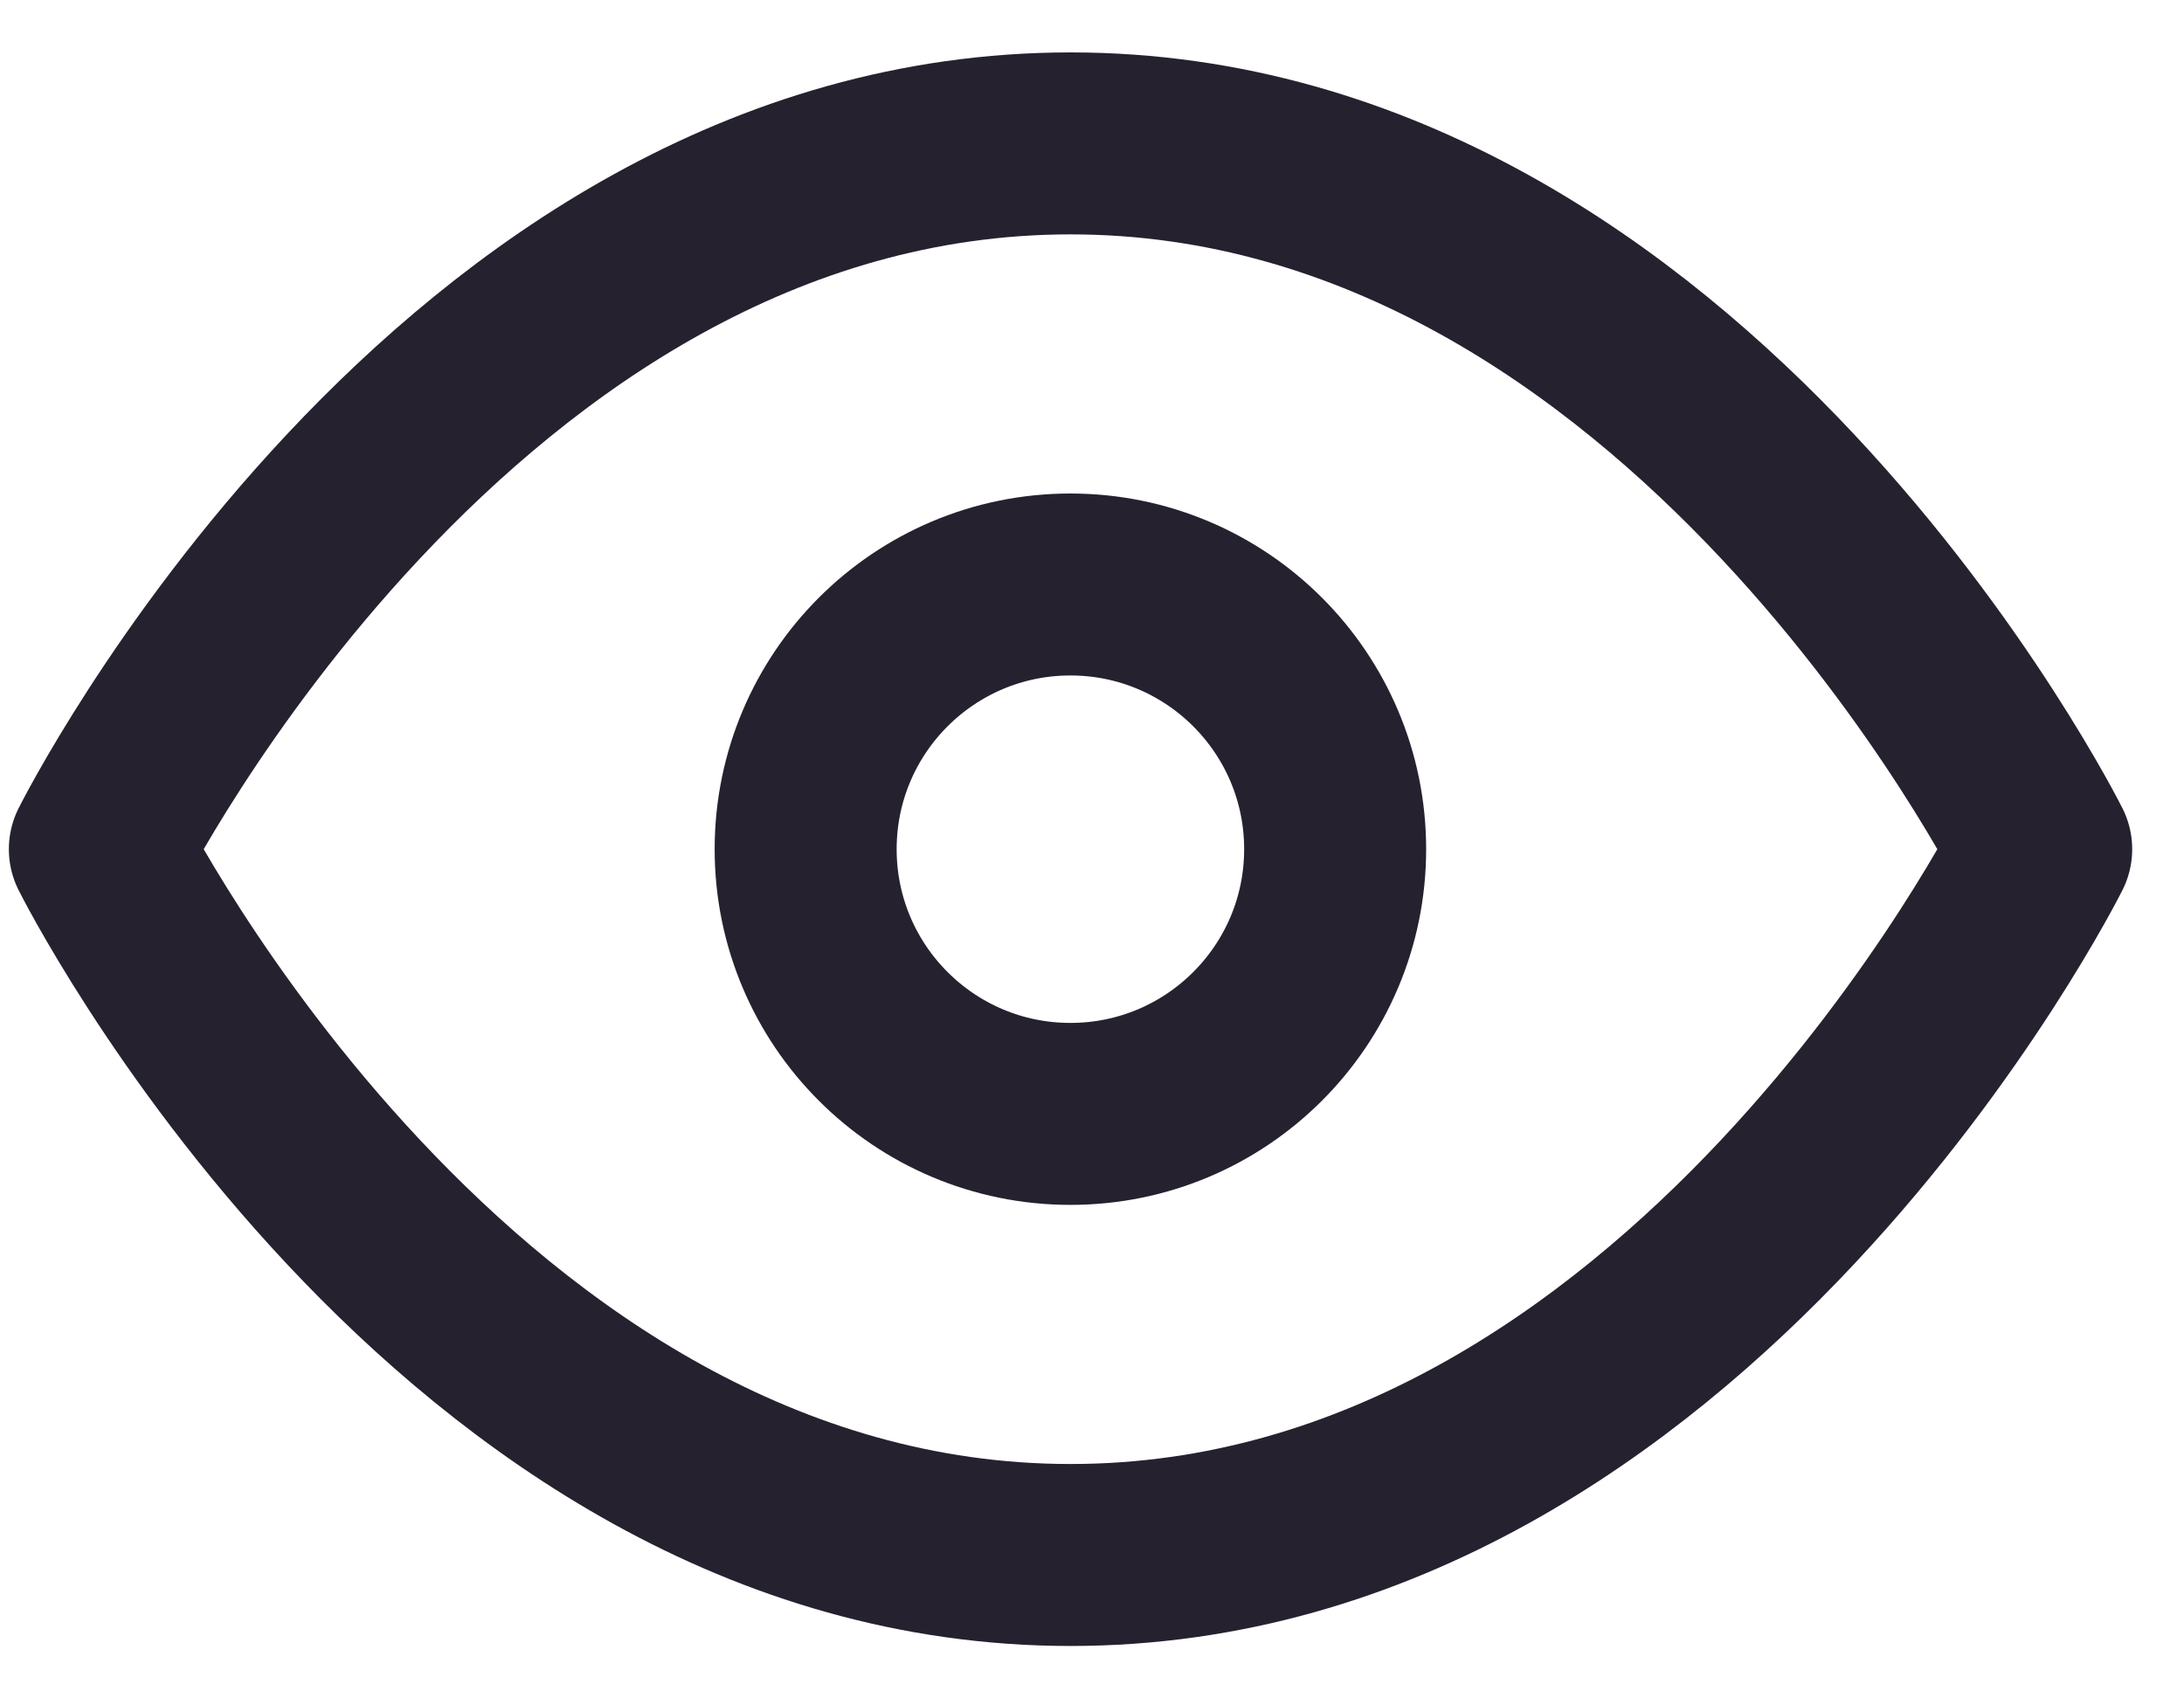 <svg width="18" height="14" viewBox="0 0 18 14" fill="none" xmlns="http://www.w3.org/2000/svg">
<path d="M0.823 7C0.823 7 3.732 1.182 8.823 1.182C13.914 1.182 16.823 7 16.823 7C16.823 7 13.914 12.818 8.823 12.818C3.732 12.818 0.823 7 0.823 7Z" stroke="#26212E" stroke-width="1.5" stroke-linecap="round" stroke-linejoin="round"/>
<path d="M8.822 9.182C10.027 9.182 11.004 8.205 11.004 7C11.004 5.795 10.027 4.818 8.822 4.818C7.617 4.818 6.64 5.795 6.64 7C6.64 8.205 7.617 9.182 8.822 9.182Z" stroke="#26212E" stroke-width="1.5" stroke-linecap="round" stroke-linejoin="round"/>
</svg>
